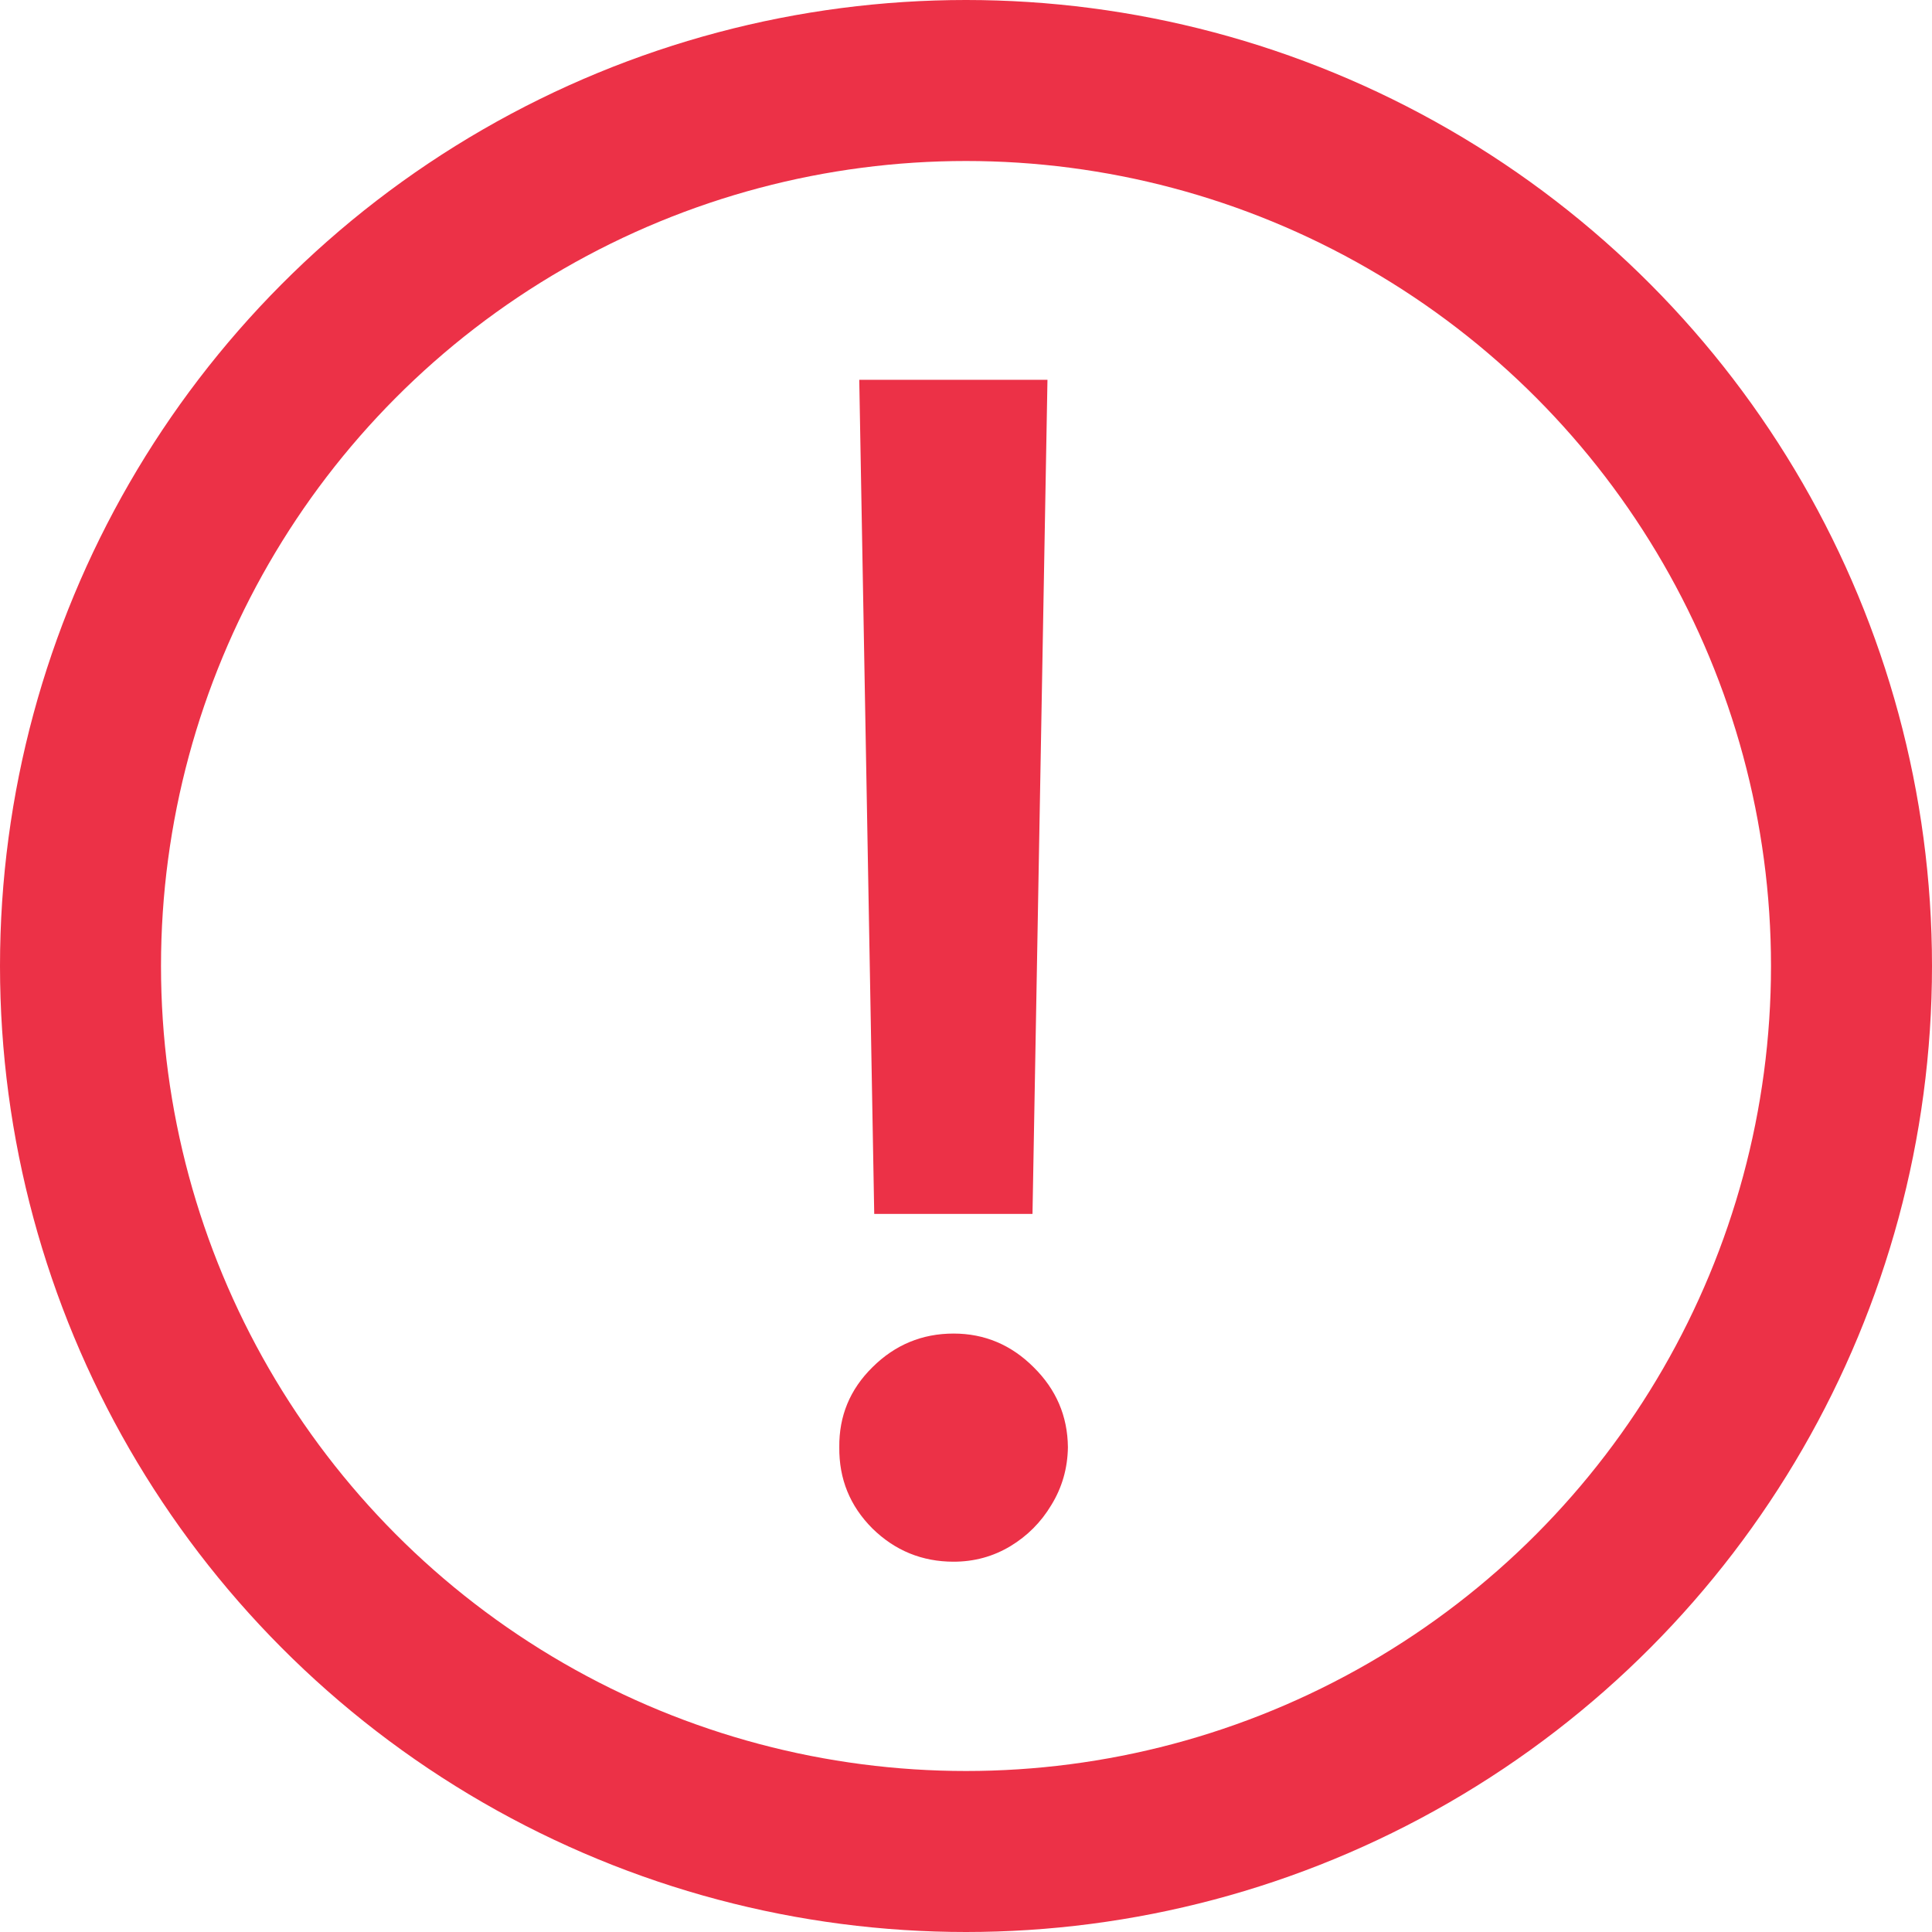 <svg width="12" height="12" viewBox="0 0 12 12" fill="none" xmlns="http://www.w3.org/2000/svg">
<circle cx="6" cy="6" r="5.5" stroke="#EC3147"/>
<path d="M6.506 2.359L6.413 7.54H5.43L5.337 2.359H6.506ZM5.923 9.7C5.727 9.7 5.559 9.631 5.419 9.494C5.279 9.354 5.211 9.186 5.213 8.989C5.211 8.795 5.279 8.63 5.419 8.492C5.559 8.353 5.727 8.283 5.923 8.283C6.115 8.283 6.281 8.353 6.42 8.492C6.56 8.63 6.631 8.795 6.633 8.989C6.631 9.12 6.597 9.239 6.53 9.348C6.466 9.455 6.381 9.54 6.275 9.604C6.168 9.668 6.051 9.7 5.923 9.7Z" fill="#EC3147"/>
</svg>
